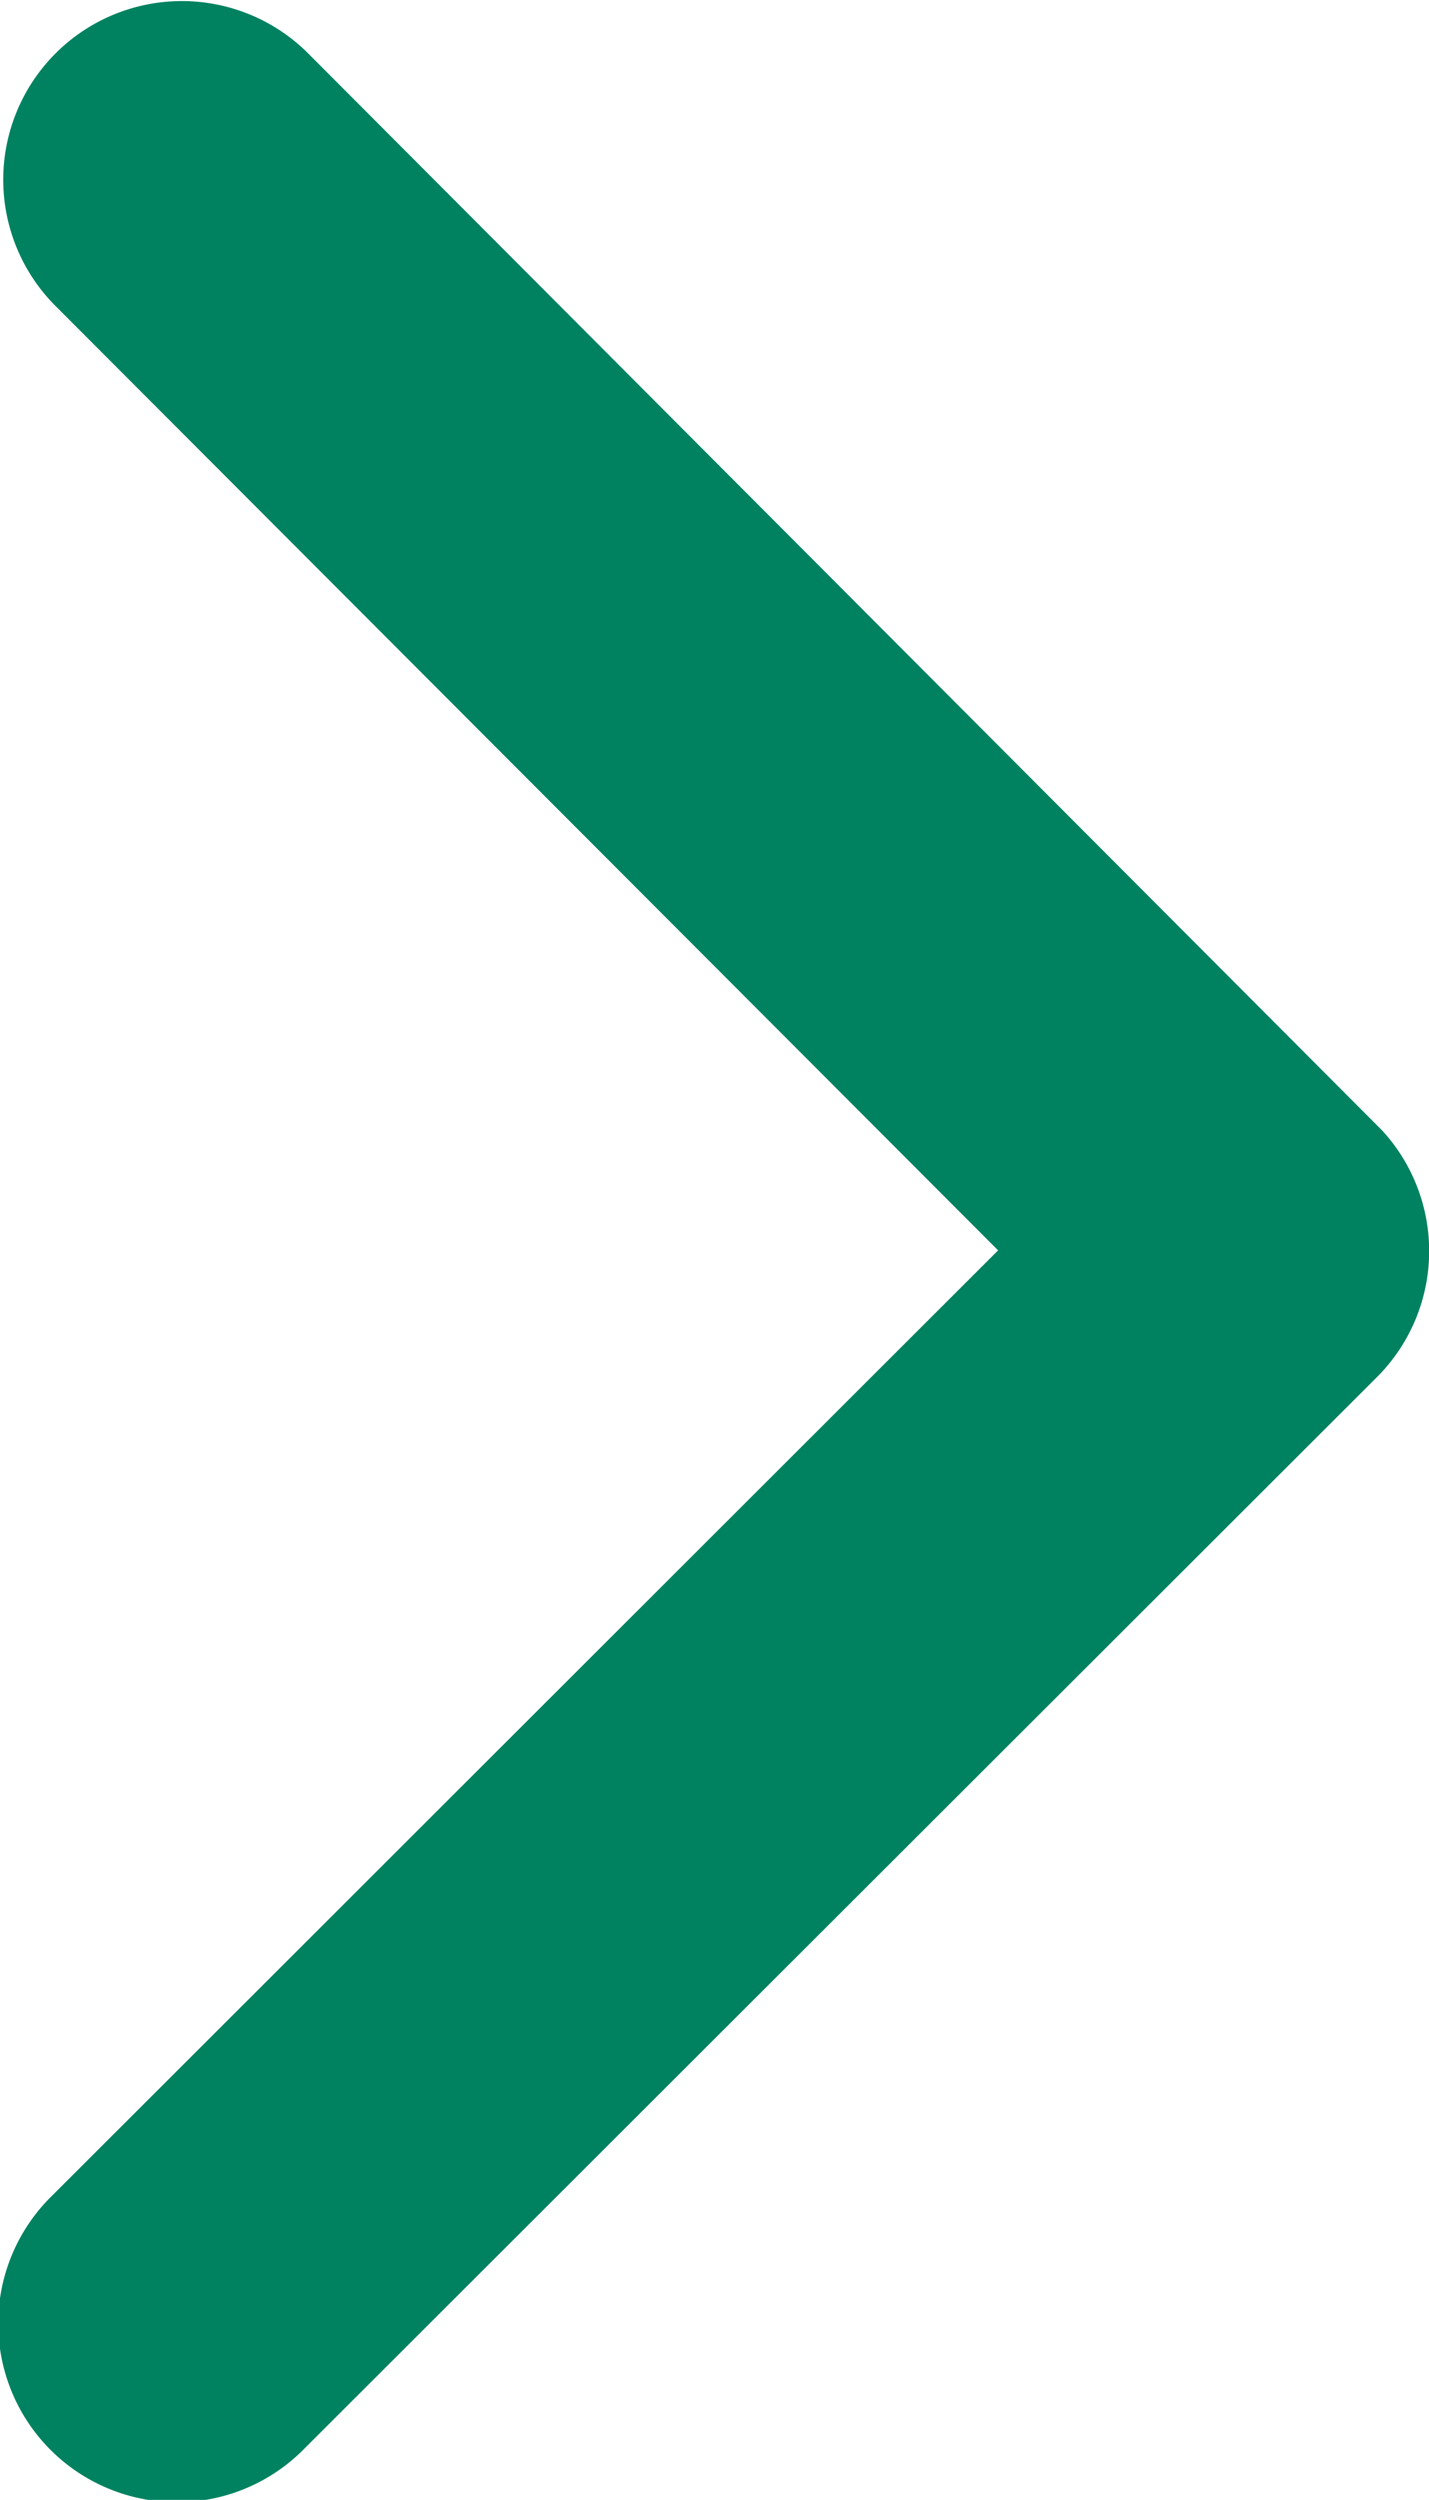 <svg xmlns="http://www.w3.org/2000/svg" width="6.888" height="12.048" viewBox="0 0 6.888 12.048"><defs><style>.a{fill:#008260;}</style></defs><path class="a" d="M13.327,12.216l4.559-4.555a.861.861,0,1,0-1.219-1.216L11.5,11.606a.859.859,0,0,0-.025,1.187l5.186,5.2a.861.861,0,0,0,1.219-1.216Z" transform="translate(18.138 18.242) rotate(180)"/></svg>